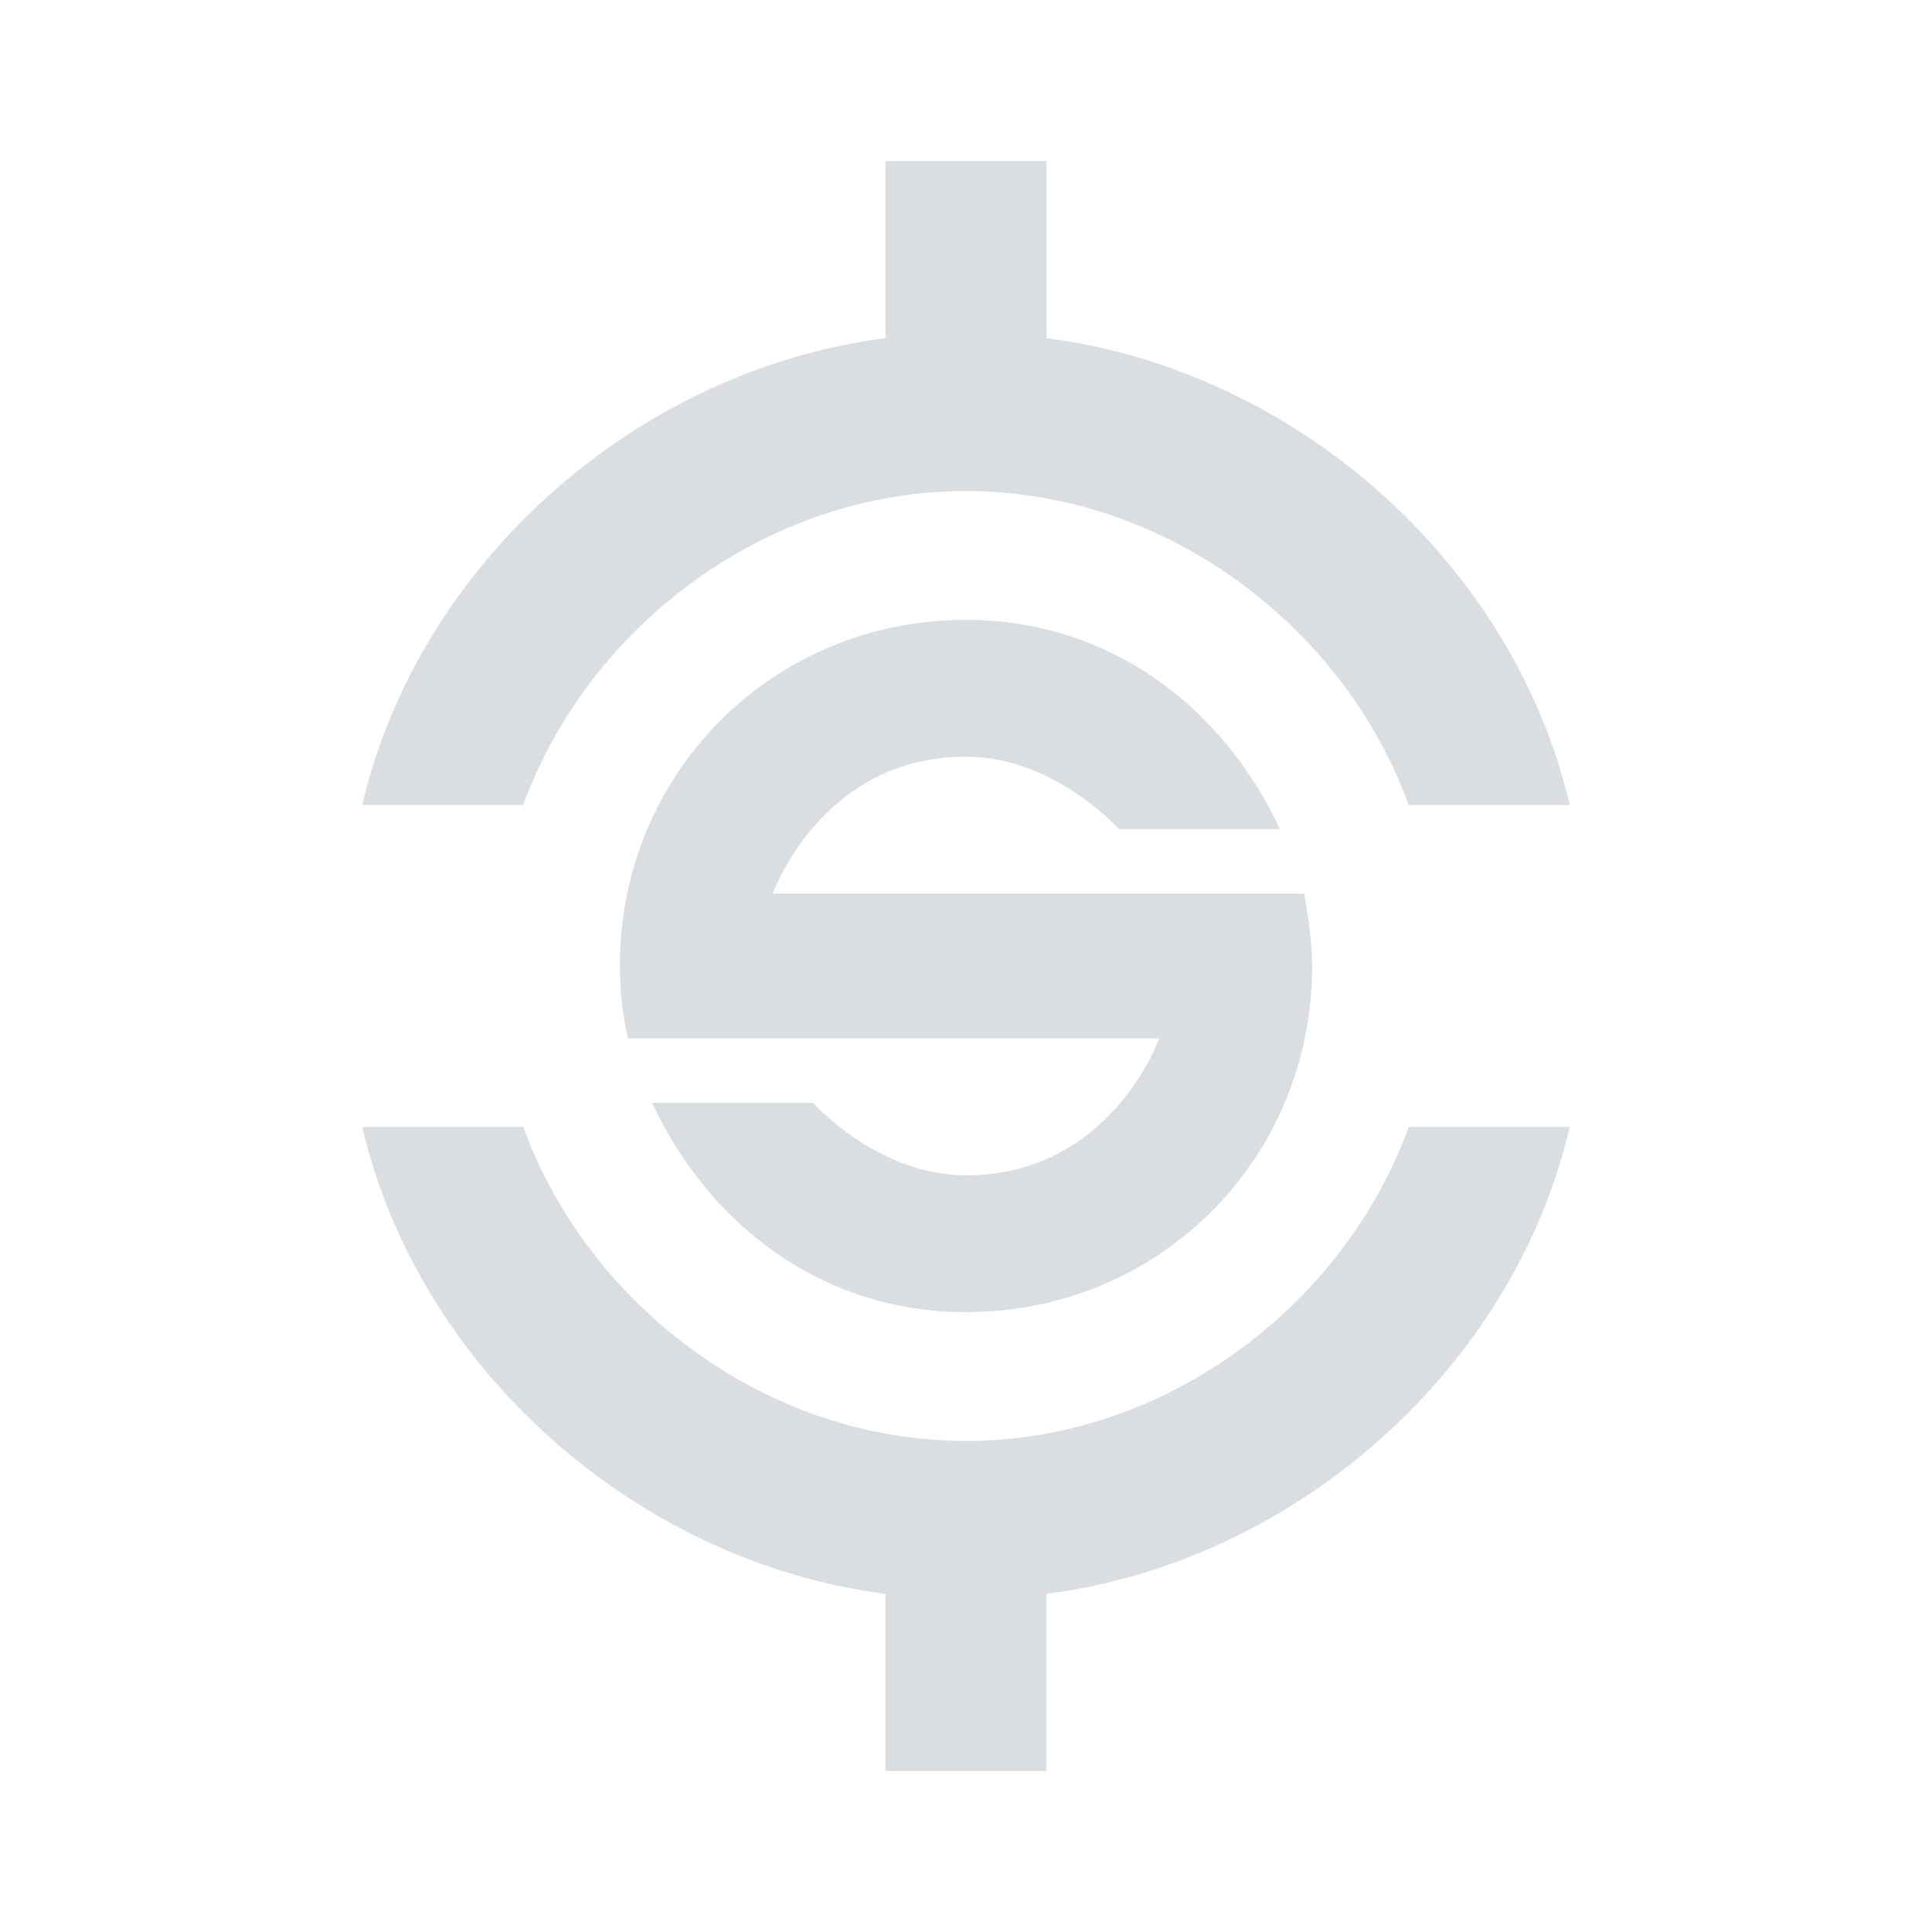 <svg height="24" width="24" xmlns="http://www.w3.org/2000/svg"><path d="m11 2v2.2c-3.1.4-5.8 2.8-6.5 5.8h2c .8-2.2 3-3.9 5.5-3.9s4.7 1.7 5.5 3.9h2c-.7-3-3.4-5.4-6.5-5.8v-2.2zm1 5.7c-2.4 0-4.3 1.9-4.3 4.3 0 .5.1.9.1.9h6.6s-.6 1.7-2.4 1.7c-1.1 0-1.9-.9-1.9-.9h-2c .7 1.5 2.1 2.6 3.9 2.6 2.4 0 4.3-1.9 4.3-4.3 0-.4-.1-.9-.1-.9h-6.6s.6-1.7 2.4-1.7c1.1 0 1.9.9 1.9.9h2c-.7-1.5-2.1-2.6-3.9-2.6zm-7.5 6.3c.7 3 3.4 5.4 6.5 5.8v2.2h2v-2.2c3.1-.4 5.8-2.8 6.5-5.8h-2c-.8 2.2-3 3.9-5.5 3.9s-4.7-1.7-5.5-3.9z" fill="#dbdee0"/></svg>